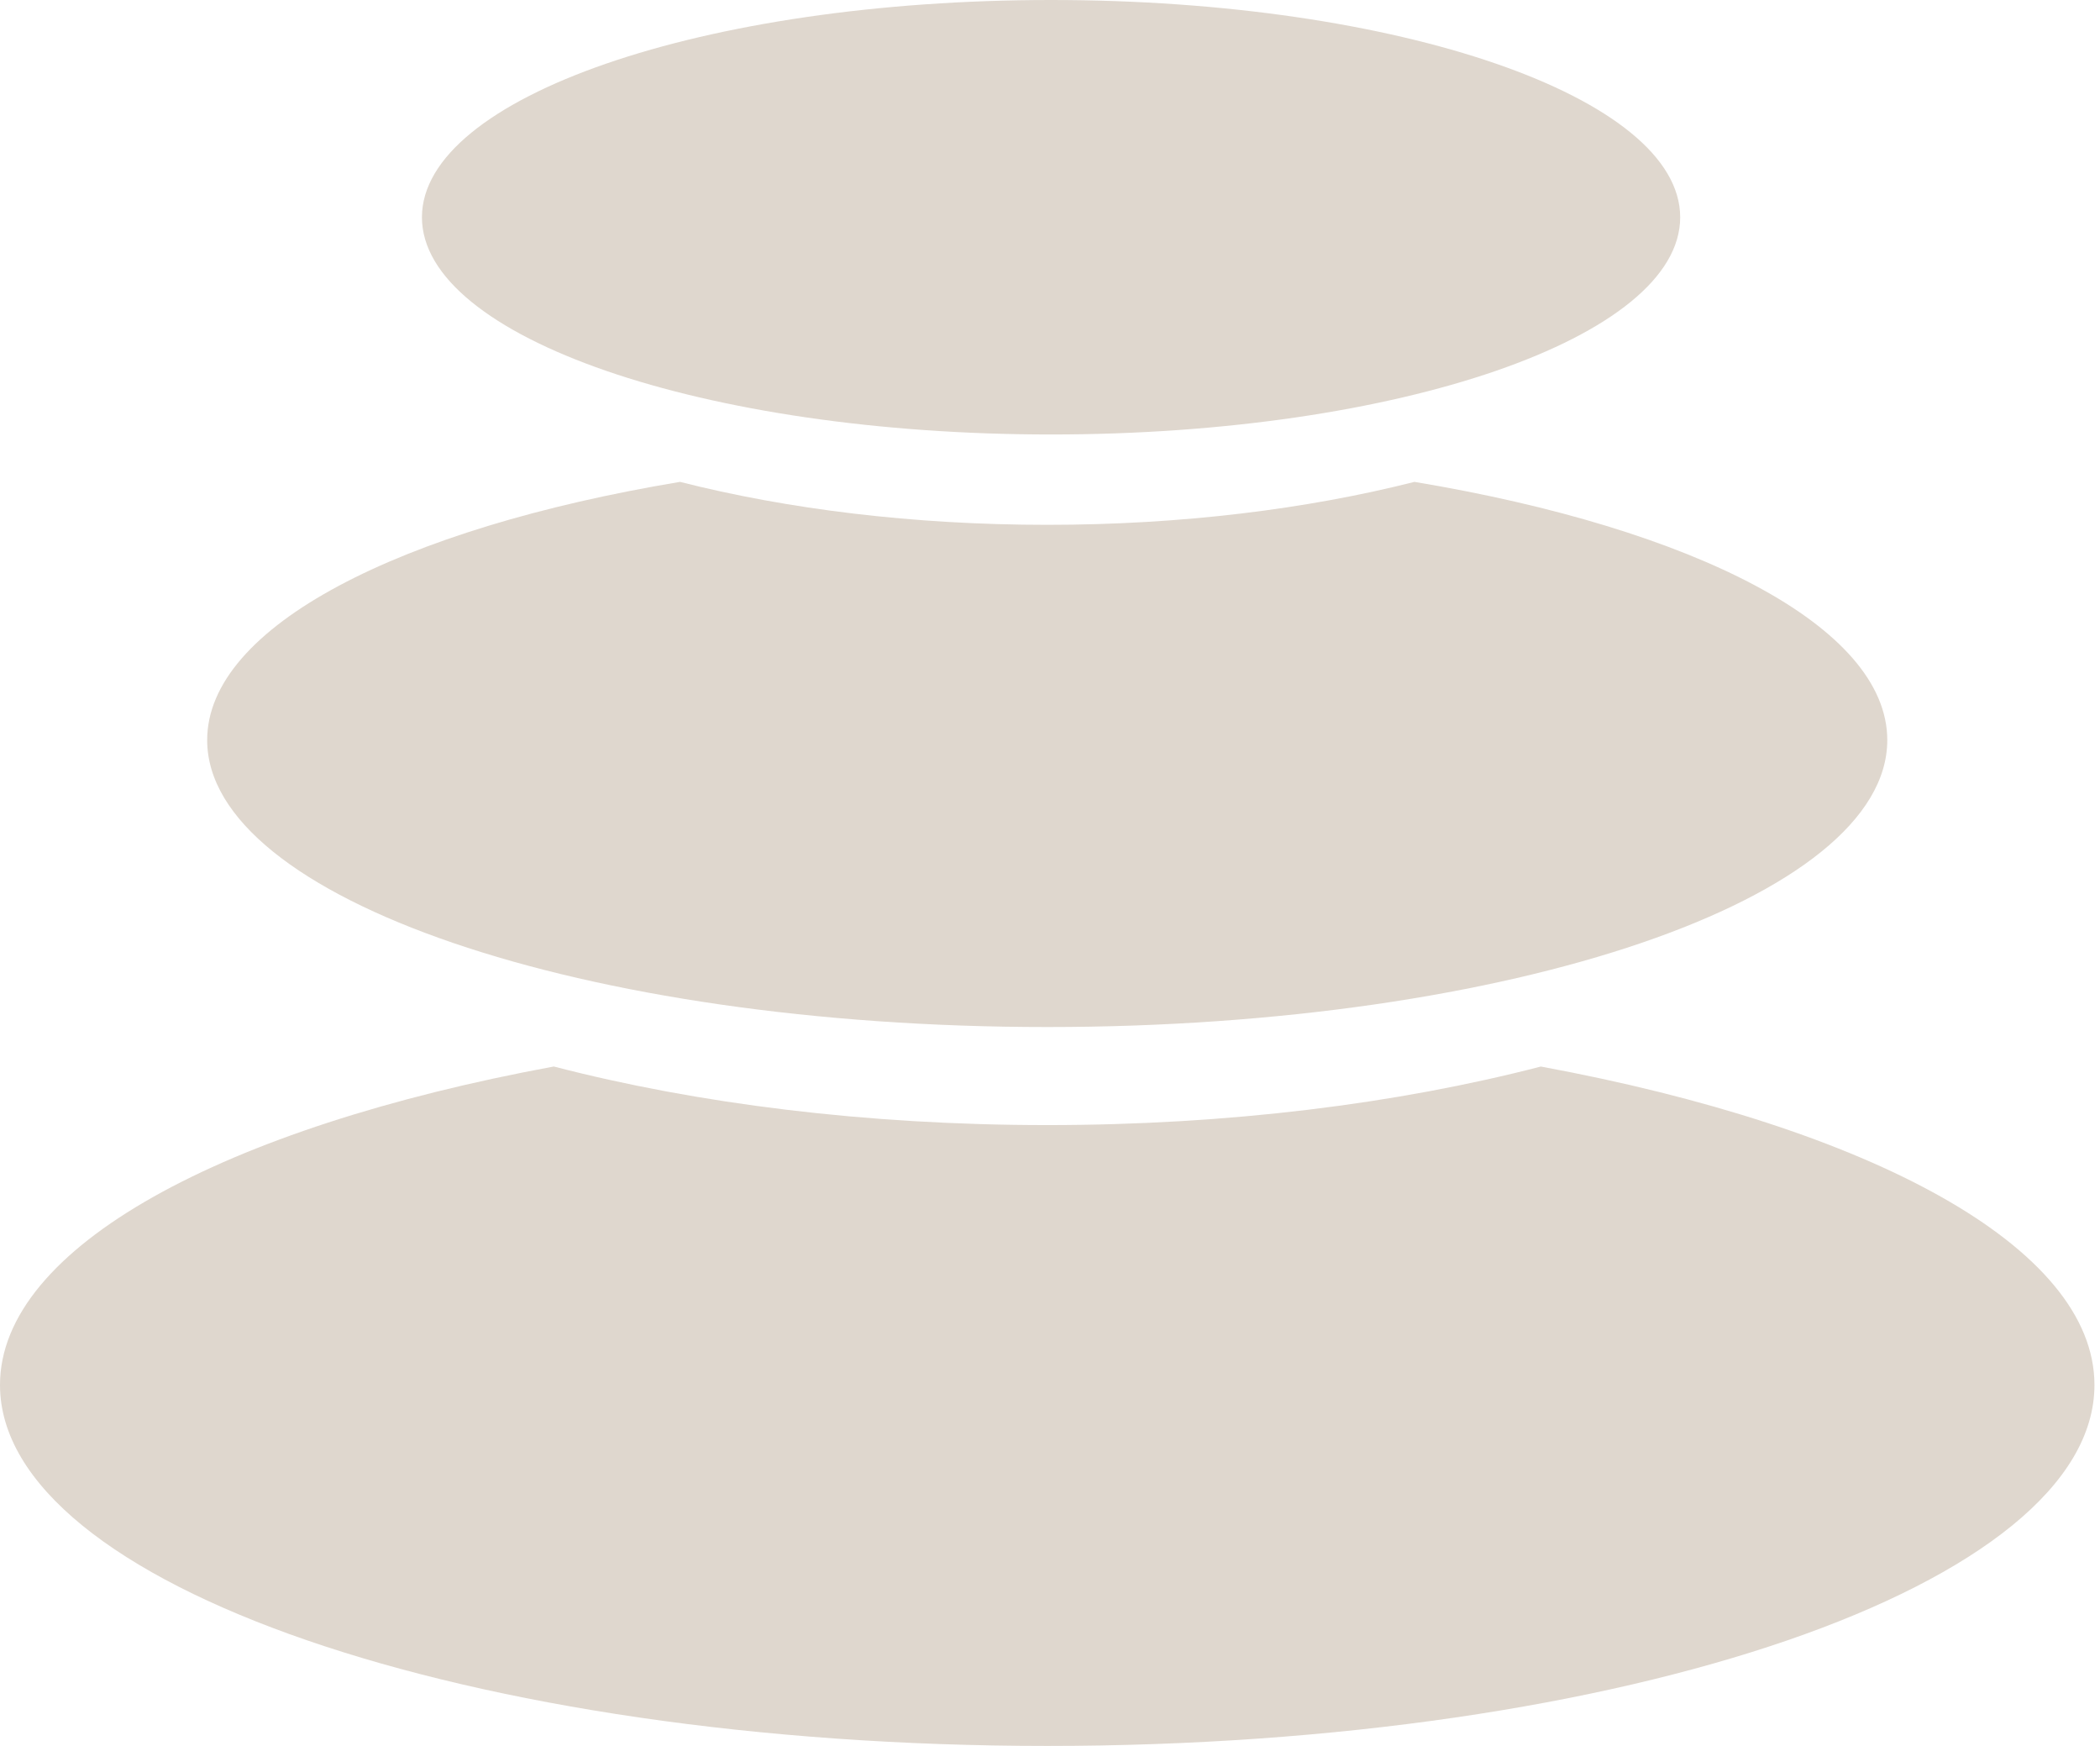 <svg xmlns="http://www.w3.org/2000/svg" fill="none" viewBox="0 0 308 256"><path fill="#DFD7CE" d="M225.961 156.378c48.344 8.921 81.226 26.483 81.226 46.694 0 29.248-68.772 52.928-153.594 52.928S0 232.307 0 203.072c0-20.211 32.895-37.773 81.225-46.694 21.004 5.452 45.81 8.588 72.368 8.588 26.559 0 51.365-3.136 72.368-8.576zm-18.508-85.722c41.061 6.835 69.348 21.21 69.348 37.862 0 23.232-55.166 42.074-123.208 42.074-68.041 0-123.207-18.842-123.207-42.074 0-16.64 28.287-31.027 69.347-37.862 15.782 4.006 34.188 6.298 53.86 6.298 19.673 0 38.079-2.304 53.86-6.298M154.157 0c50.954 0 92.271 14.26 92.271 31.86 0 17.586-41.317 31.846-92.271 31.846s-92.272-14.26-92.272-31.847C61.885 14.26 103.202 0 154.157 0"/></svg>